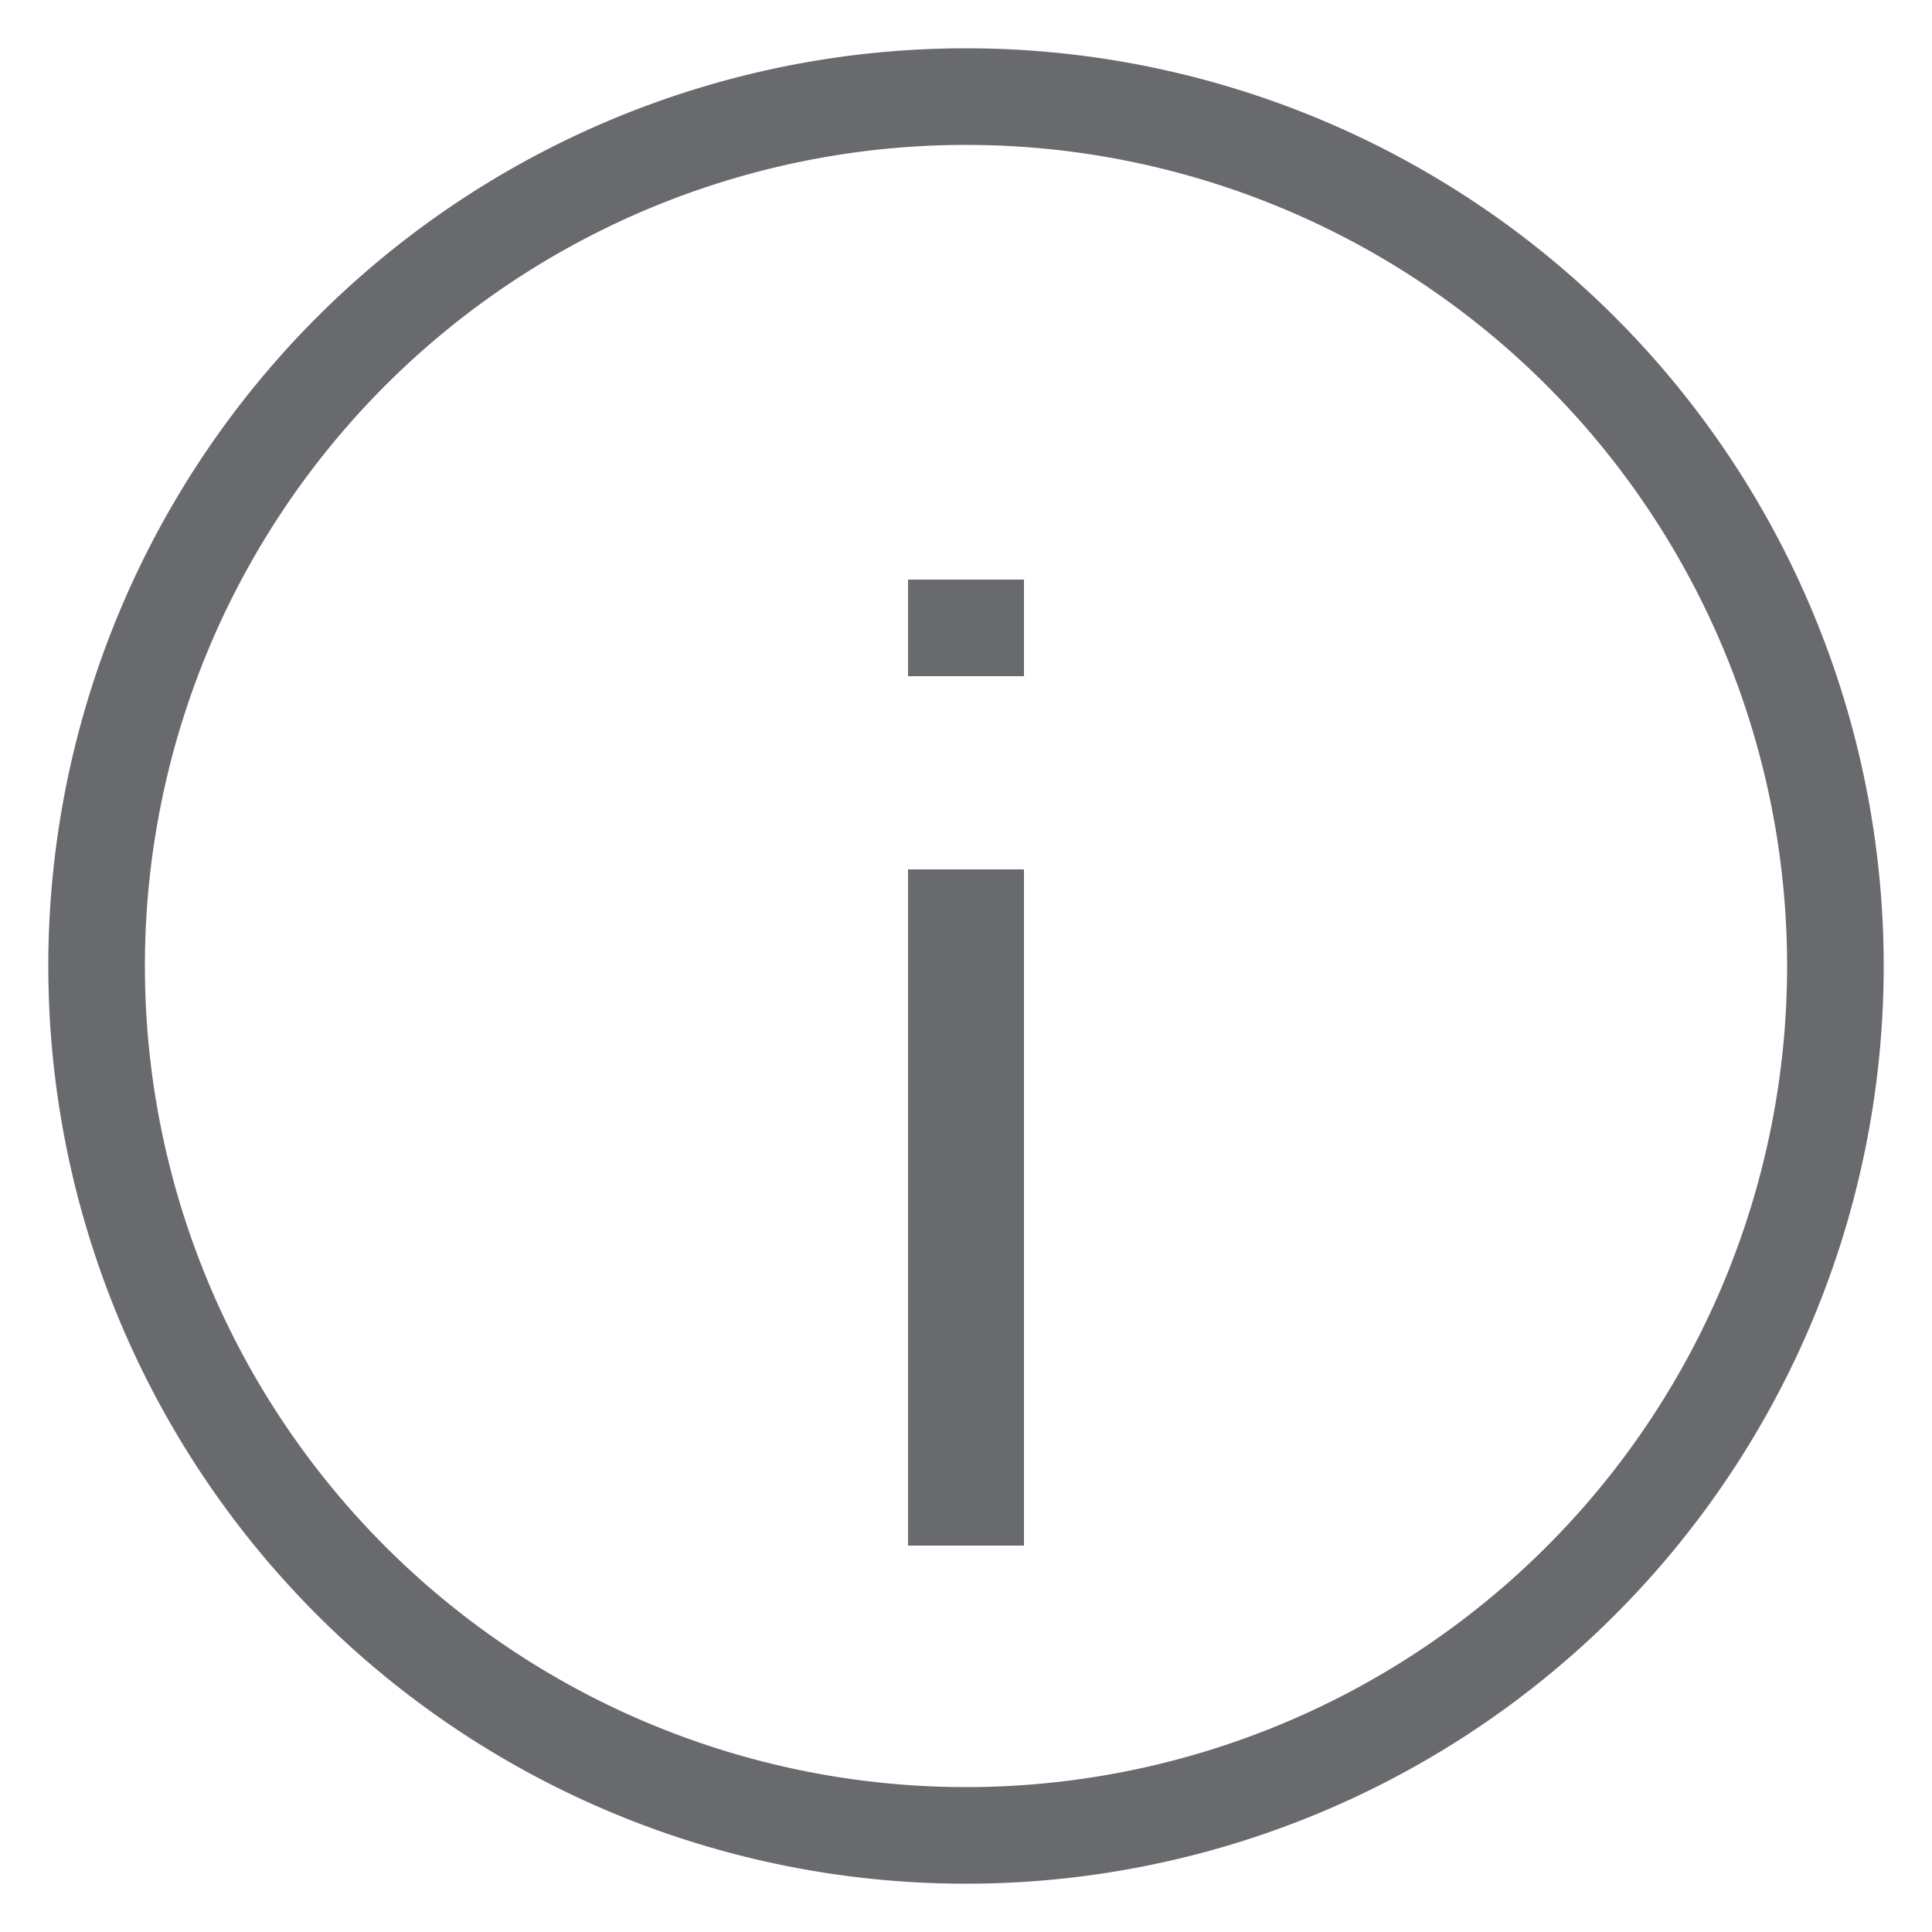 <!-- Created with Inkscape (http://www.inkscape.org/) -->
<svg id="svg9251" xmlns:rdf="http://www.w3.org/1999/02/22-rdf-syntax-ns#" xmlns="http://www.w3.org/2000/svg" viewBox="0 0 200 200" version="1.1" xmlns:cc="http://creativecommons.org/ns#" xmlns:dc="http://purl.org/dc/elements/1.1/">
	<g id="layer1" transform="translate(0,-852.362)">
		<path id="path9261" style="stroke-linejoin:miter;fill-opacity:0;stroke-dashoffset:0;stroke:#686a6e;stroke-linecap:butt;stroke-miterlimit:4;stroke-dasharray:none;stroke-width:10;" d="m190,100a90,90,0,1,1,-180,0,90,90,0,1,1,180,0z" transform="translate(0,852.362)"/>
		<path id="path10031" style="stroke-linejoin:miter;stroke:#686a6e;stroke-linecap:butt;stroke-miterlimit:4;stroke-dasharray:none;stroke-width:12;fill:none;" d="M100,60v10-10zm0,30v70-70z" transform="translate(0,852.362)"/>
	</g>
</svg>
